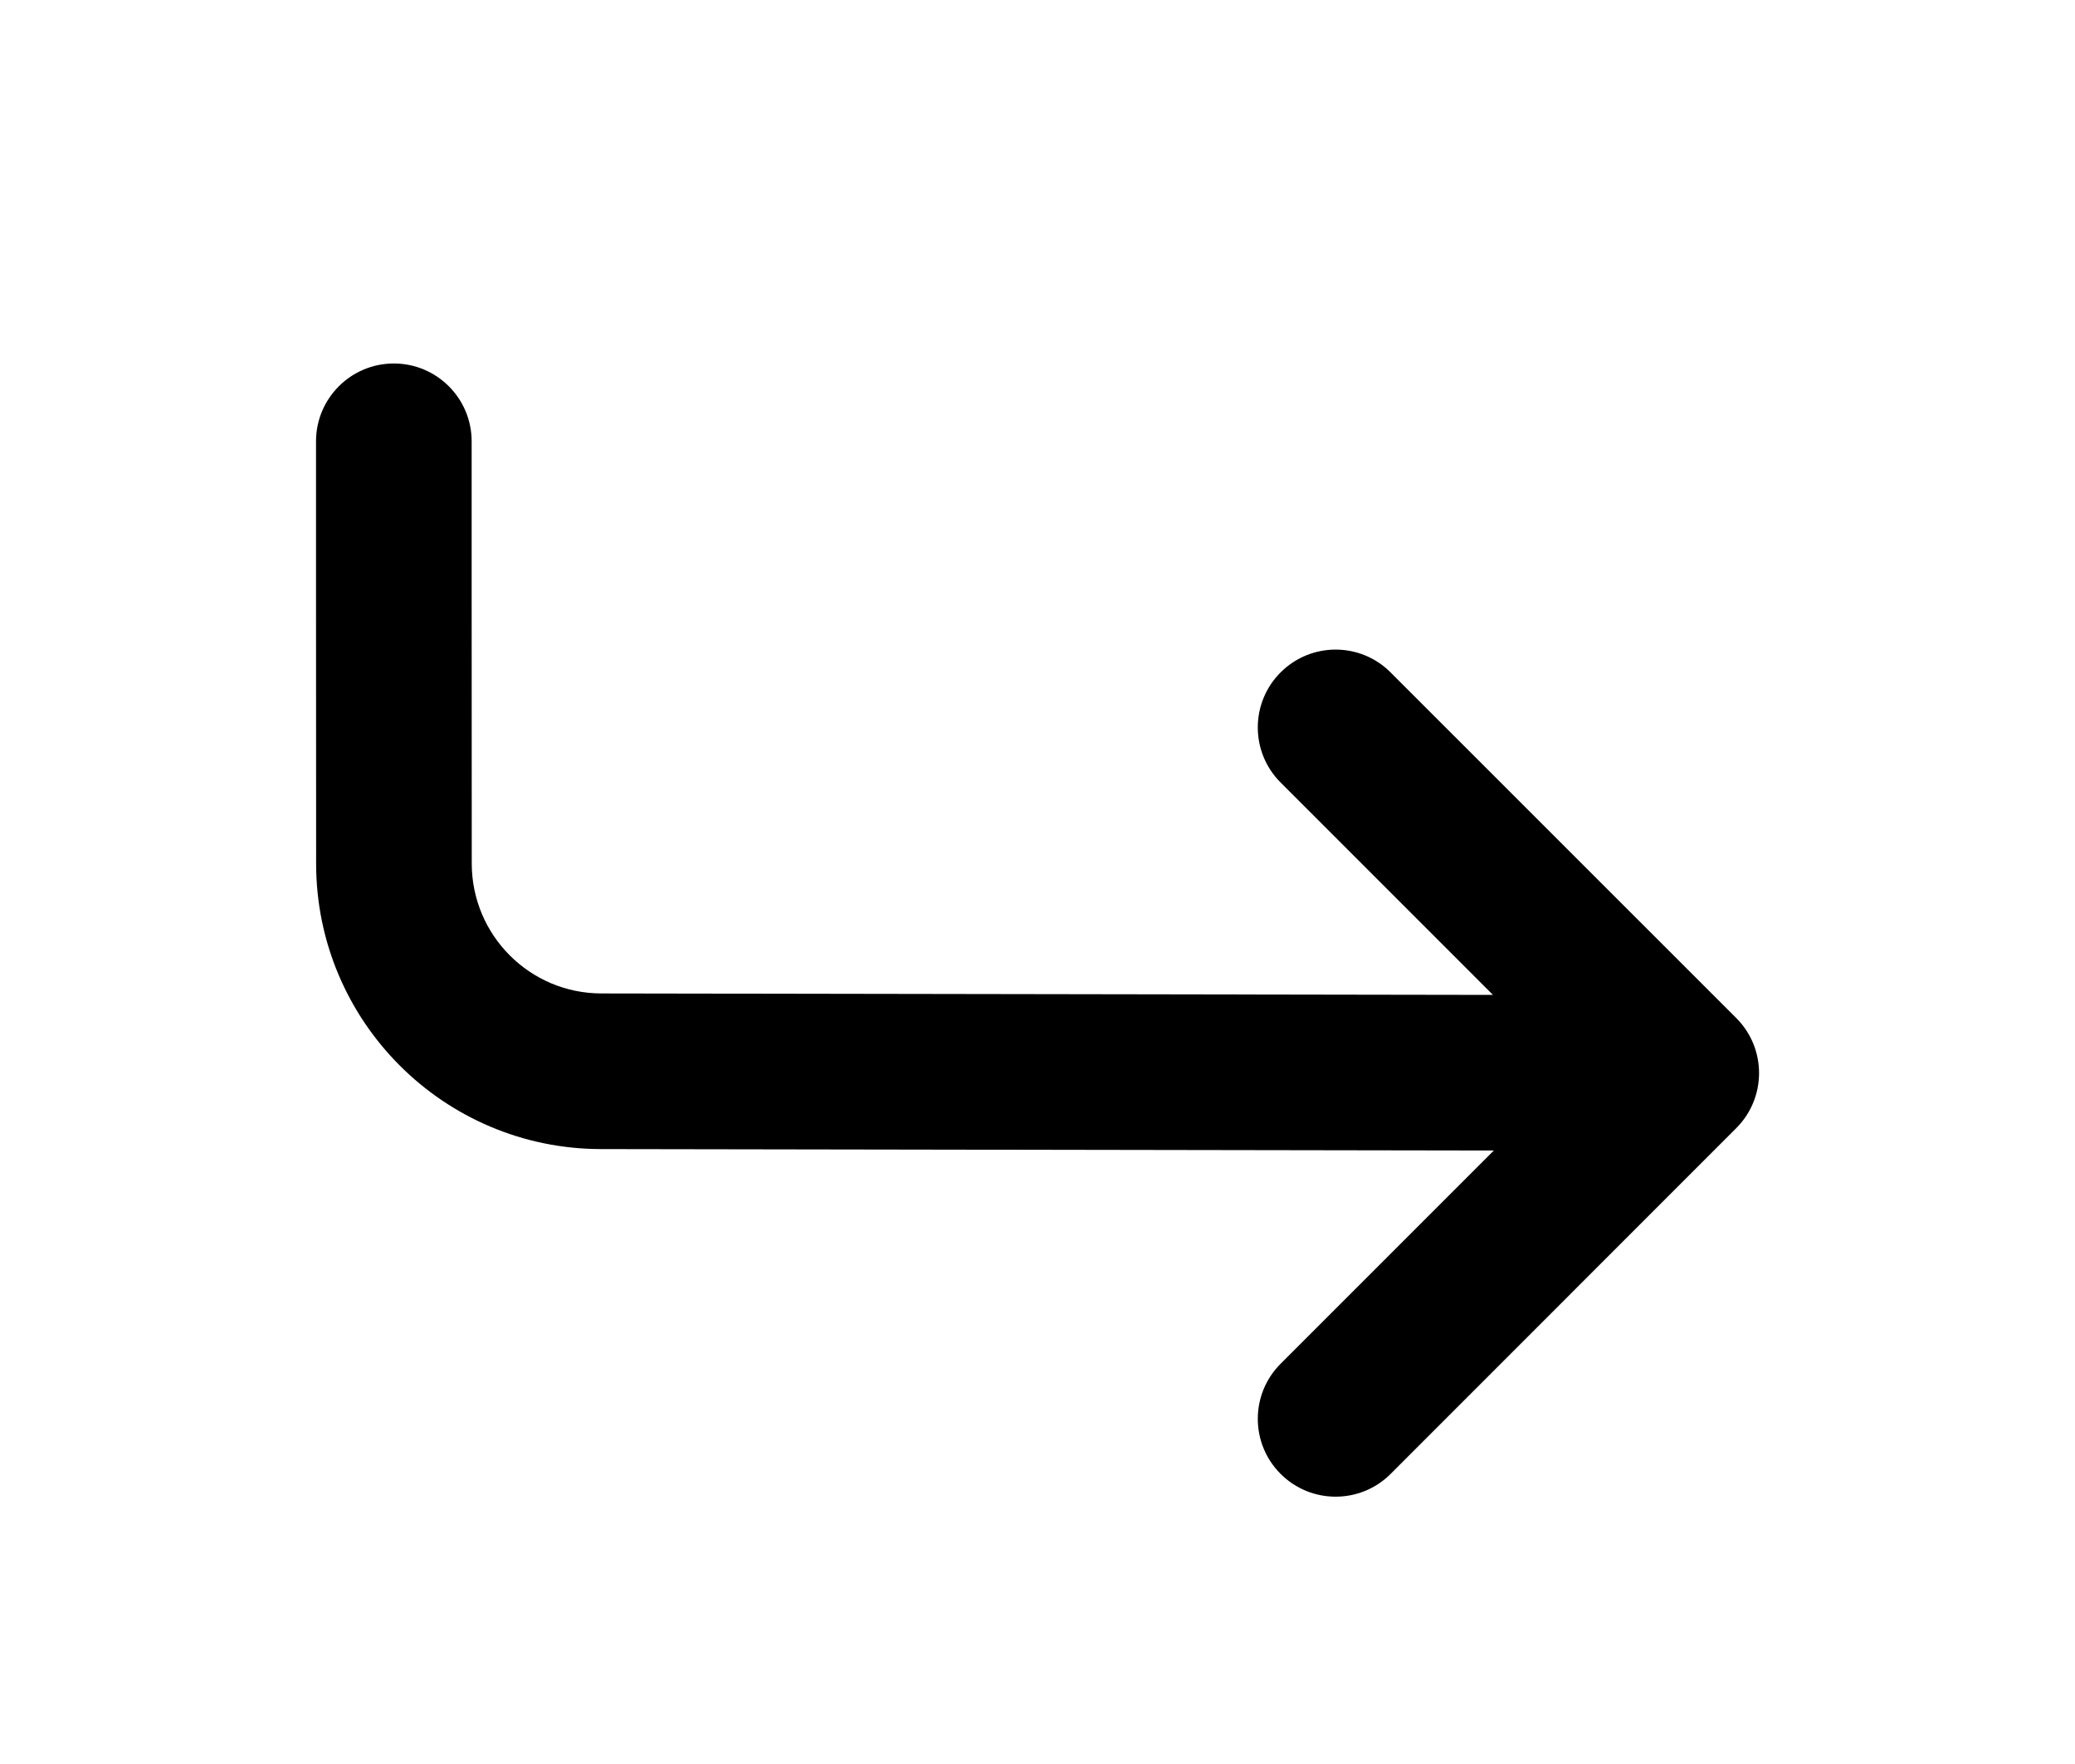 <svg width="20" height="17" viewBox="0 0 20 17" fill="none" xmlns="http://www.w3.org/2000/svg">
<path d="M4.546 4.253C4.546 3.839 4.21 3.503 3.796 3.503C3.382 3.503 3.046 3.839 3.046 4.253C3.046 4.573 3.046 5.07 3.046 5.708C3.047 6.42 3.047 7.309 3.047 8.324C3.048 9.841 4.276 11.072 5.793 11.074L14.398 11.088L12.343 13.143C12.05 13.436 12.05 13.911 12.343 14.204C12.636 14.497 13.111 14.497 13.404 14.204L16.735 10.872C17.028 10.579 17.028 10.104 16.735 9.811L13.403 6.48C13.111 6.187 12.636 6.187 12.343 6.48C12.05 6.773 12.05 7.248 12.343 7.541L14.39 9.588L5.796 9.574C5.106 9.573 4.548 9.013 4.547 8.323C4.547 7.308 4.547 6.42 4.546 5.708C4.546 5.07 4.546 4.573 4.546 4.253Z" fill="black"/>
</svg>
